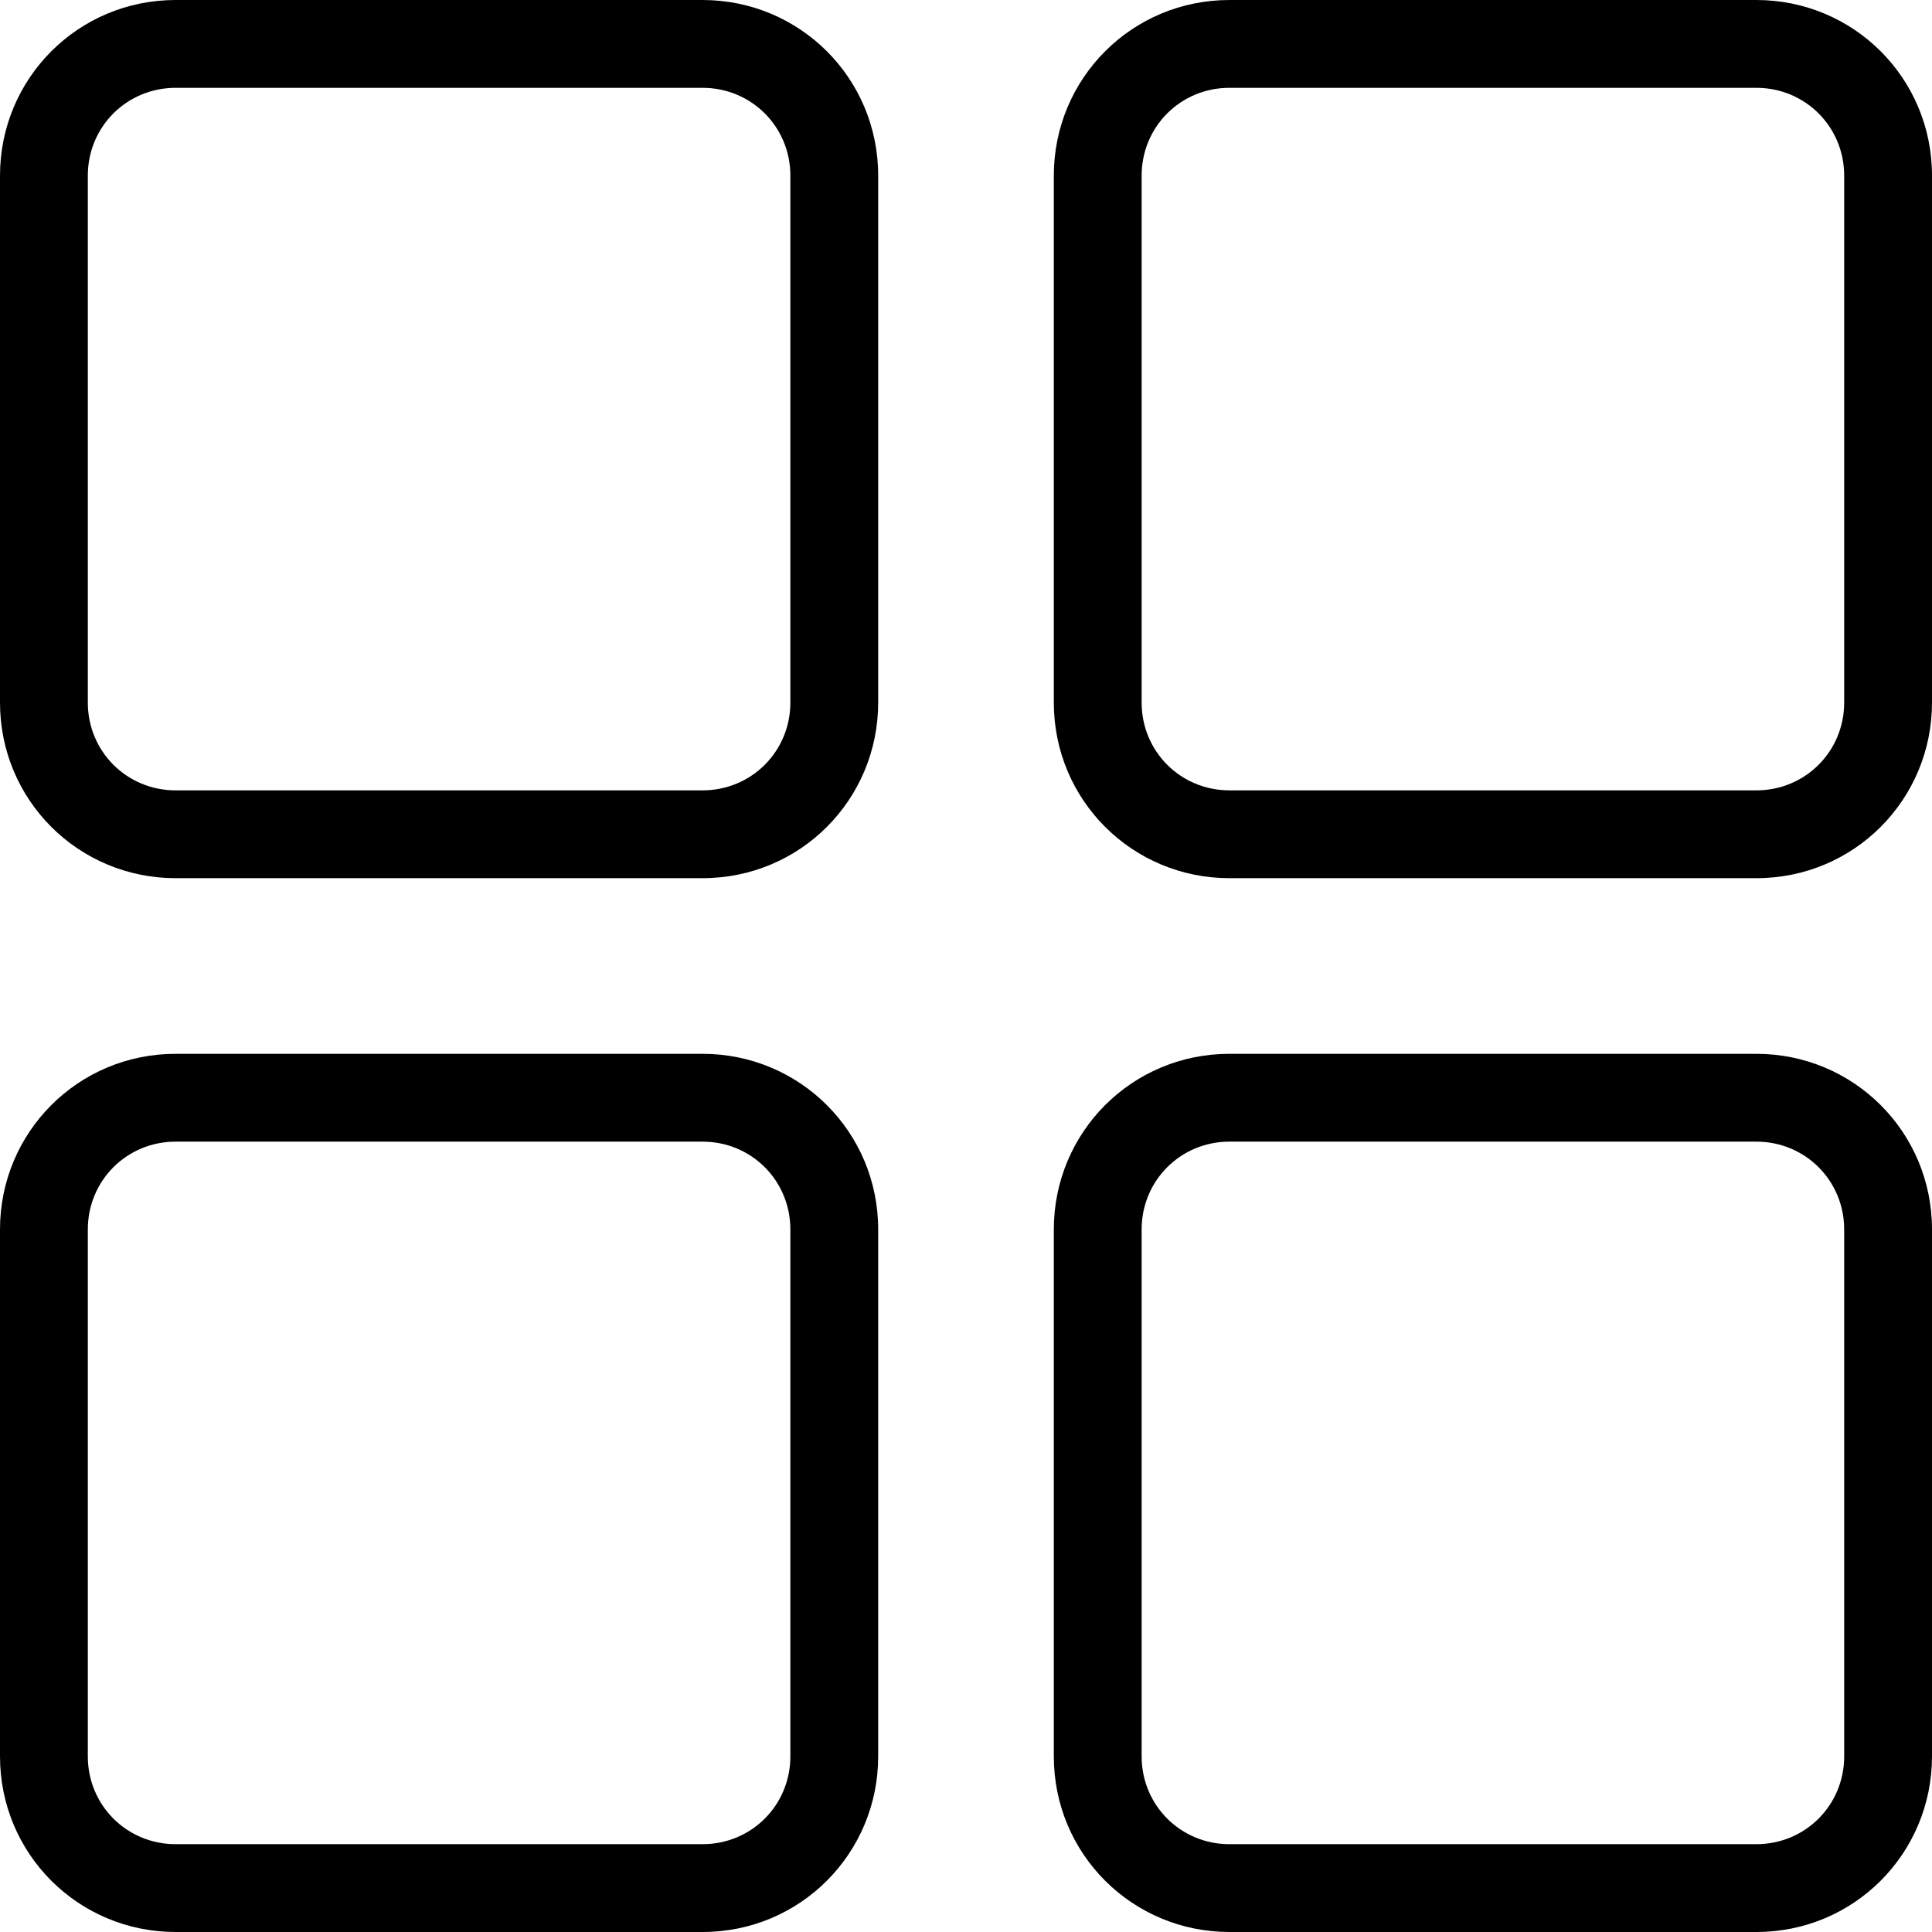 <svg height='100px' width='100px'  fill="#000000" xmlns="http://www.w3.org/2000/svg" xmlns:xlink="http://www.w3.org/1999/xlink" viewBox="0 0 22 22" version="1.1" x="0px" y="0px"><title>cat_2</title><desc>Created with Sketch.</desc><g stroke="none" stroke-width="1" fill="none" fill-rule="evenodd"><g transform="translate(-37, -10)" fill-rule="nonzero" fill="#000000"><path d="M38,12 L38,18 C38,18.557 38.444,19 39,19 L45,19 C45.557,19 46,18.556 46,18 L46,12 C46,11.443 45.556,11 45,11 L39,11 C38.443,11 38,11.444 38,12 Z M37,12 C37,10.895 37.887,10 39,10 L45,10 C46.105,10 47,10.887 47,12 L47,18 C47,19.105 46.113,20 45,20 L39,20 C37.895,20 37,19.113 37,18 L37,12 Z M38,24 L38,30 C38,30.557 38.444,31 39,31 L45,31 C45.557,31 46,30.556 46,30 L46,24 C46,23.443 45.556,23 45,23 L39,23 C38.443,23 38,23.444 38,24 Z M37,24 C37,22.895 37.887,22 39,22 L45,22 C46.105,22 47,22.887 47,24 L47,30 C47,31.105 46.113,32 45,32 L39,32 C37.895,32 37,31.113 37,30 L37,24 Z M50,24 L50,30 C50,30.557 50.444,31 51,31 L57,31 C57.557,31 58,30.556 58,30 L58,24 C58,23.443 57.556,23 57,23 L51,23 C50.443,23 50,23.444 50,24 Z M49,24 C49,22.895 49.887,22 51,22 L57,22 C58.105,22 59,22.887 59,24 L59,30 C59,31.105 58.113,32 57,32 L51,32 C49.895,32 49,31.113 49,30 L49,24 Z M50,12 L50,18 C50,18.557 50.444,19 51,19 L57,19 C57.557,19 58,18.556 58,18 L58,12 C58,11.443 57.556,11 57,11 L51,11 C50.443,11 50,11.444 50,12 Z M49,12 C49,10.895 49.887,10 51,10 L57,10 C58.105,10 59,10.887 59,12 L59,18 C59,19.105 58.113,20 57,20 L51,20 C49.895,20 49,19.113 49,18 L49,12 Z"></path></g></g></svg>